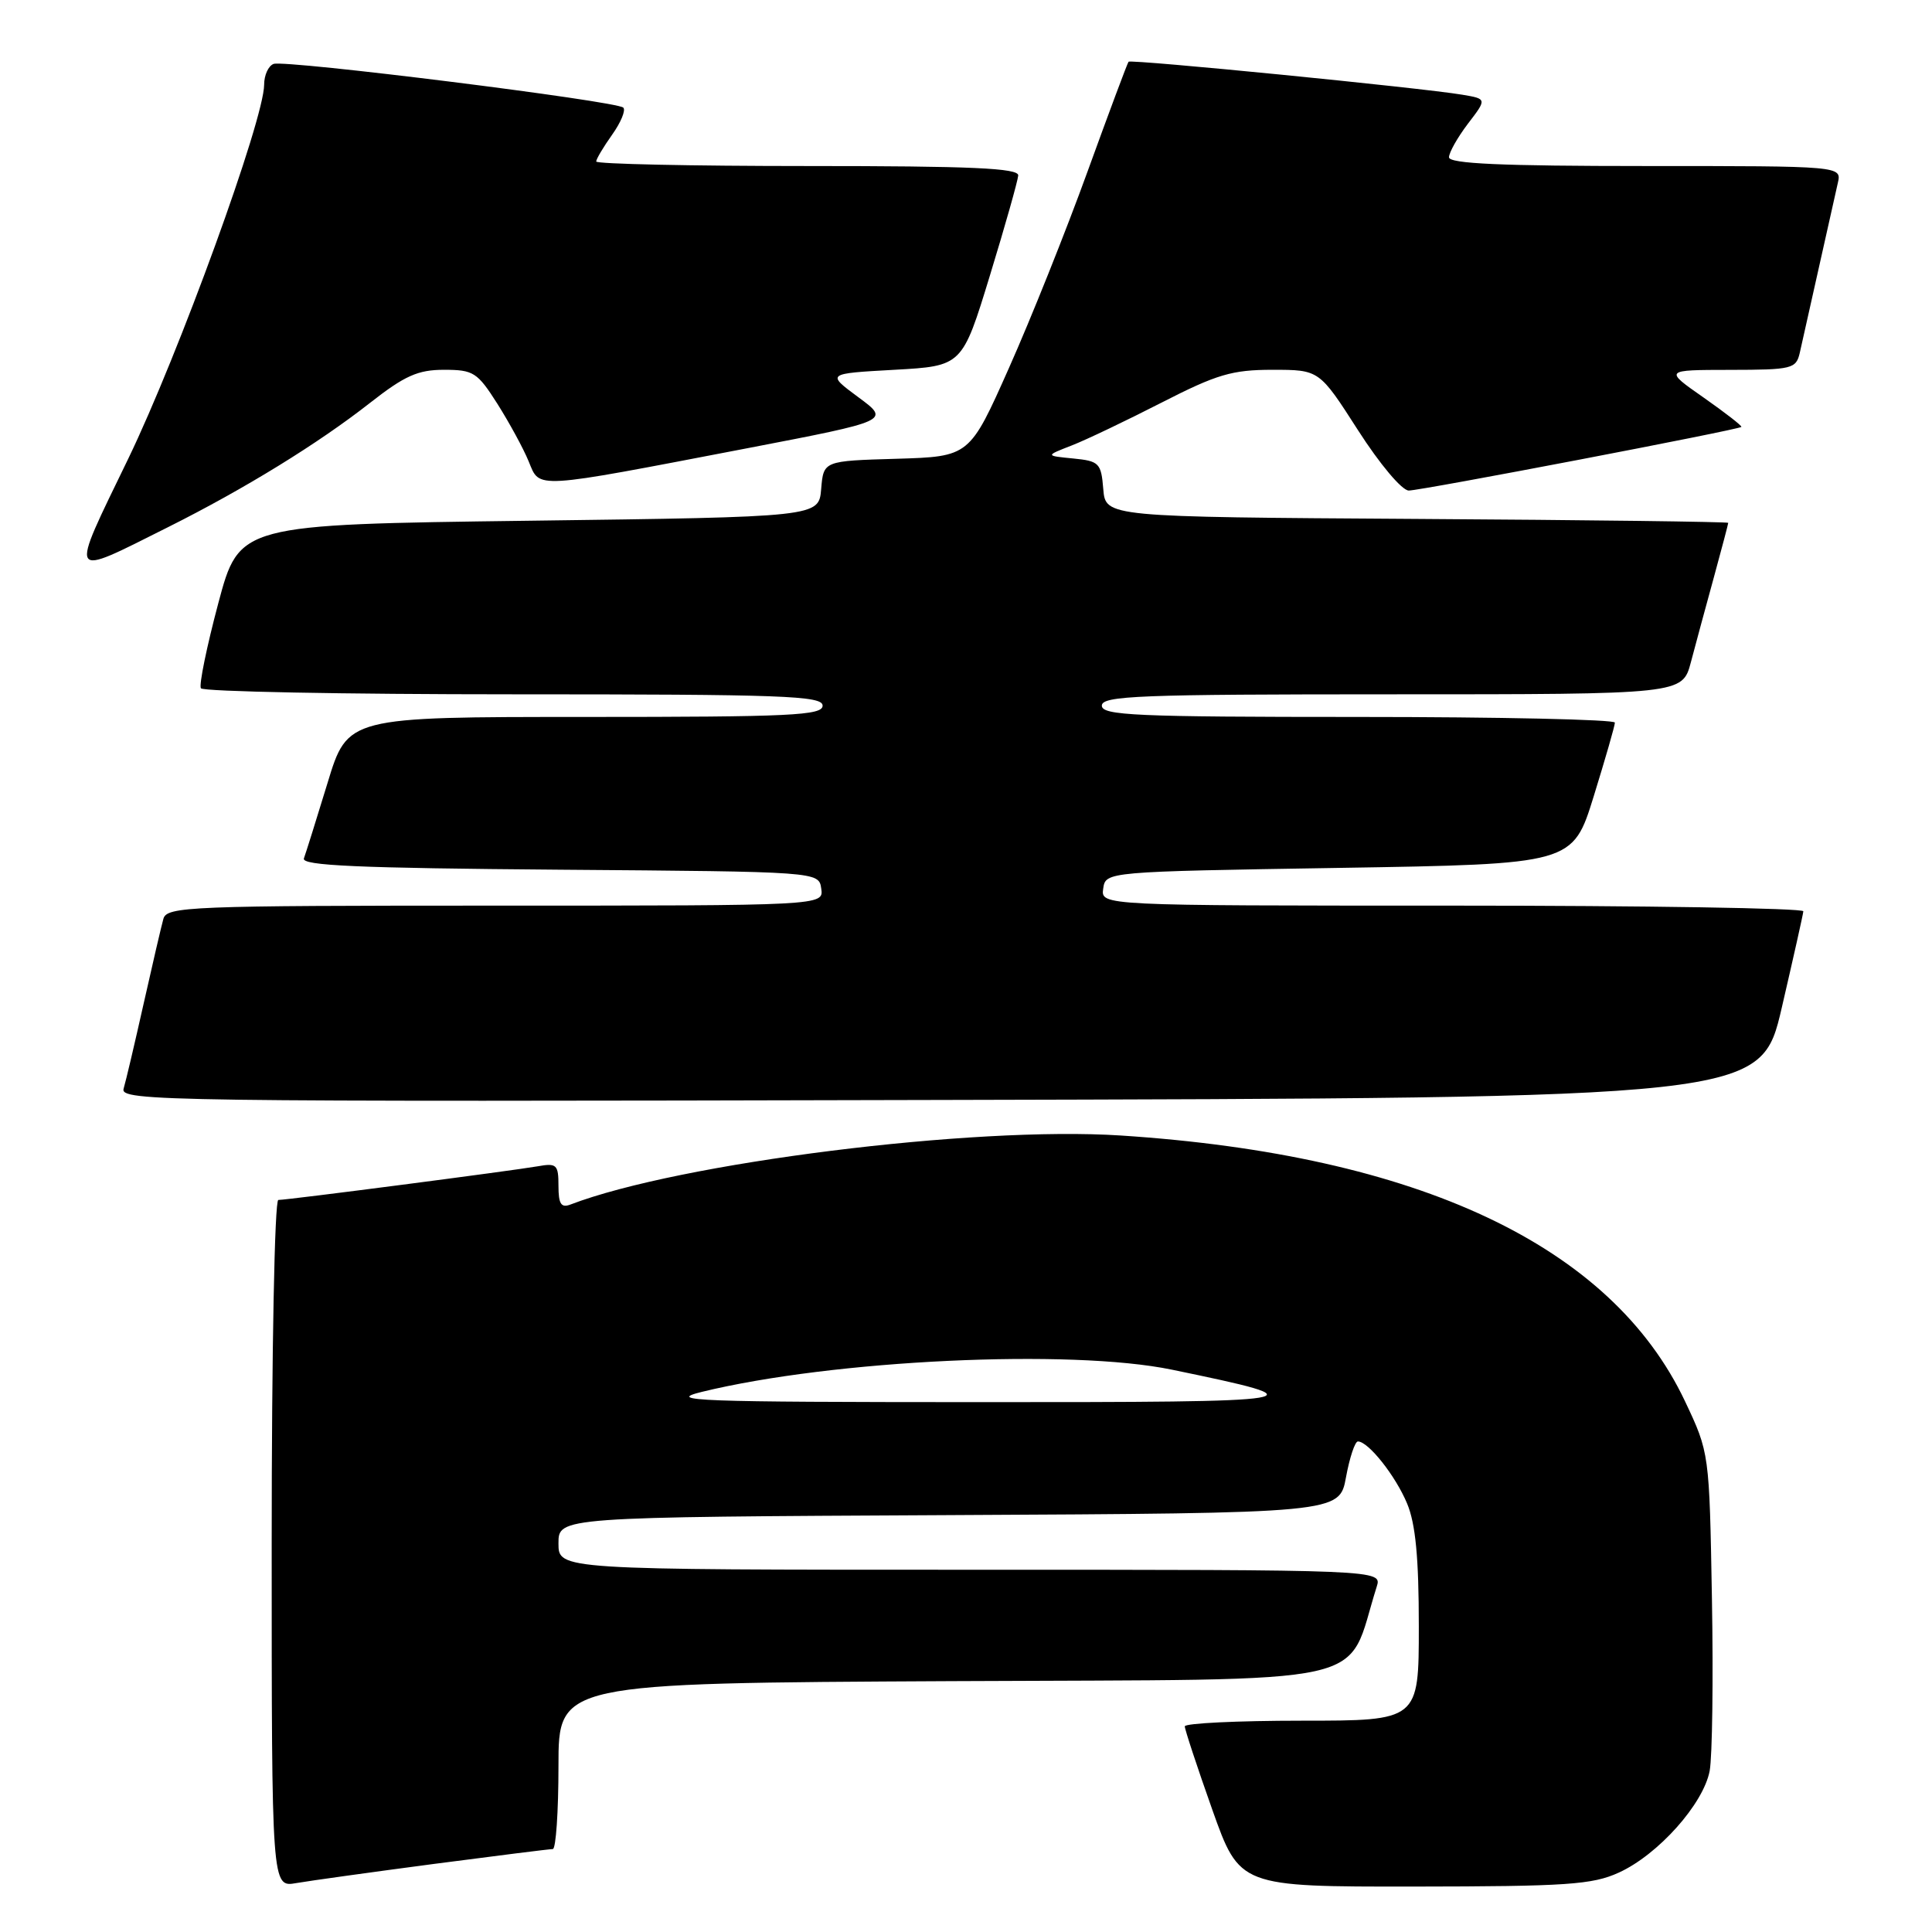 <?xml version="1.0" encoding="UTF-8" standalone="no"?>
<!DOCTYPE svg PUBLIC "-//W3C//DTD SVG 1.1//EN" "http://www.w3.org/Graphics/SVG/1.1/DTD/svg11.dtd" >
<svg xmlns="http://www.w3.org/2000/svg" xmlns:xlink="http://www.w3.org/1999/xlink" version="1.1" viewBox="0 0 256 256">
 <g >
 <path fill="currentColor"
d=" M 57.50 246.98 C 65.75 245.90 72.84 245.01 73.25 245.01 C 73.66 245.00 74.00 240.05 74.00 234.01 C 74.00 223.02 74.00 223.02 126.15 222.76 C 183.64 222.47 178.16 223.69 182.42 210.25 C 183.13 208.00 183.13 208.00 128.57 208.00 C 74.00 208.00 74.00 208.00 74.00 204.51 C 74.00 201.02 74.00 201.02 125.74 200.76 C 177.48 200.50 177.48 200.50 178.35 195.75 C 178.83 193.14 179.54 191.00 179.93 191.00 C 181.31 191.00 184.92 195.55 186.45 199.23 C 187.57 201.91 188.00 206.42 188.00 215.47 C 188.00 228.00 188.00 228.00 172.50 228.00 C 163.97 228.00 157.00 228.34 156.99 228.75 C 156.99 229.16 158.62 234.11 160.62 239.75 C 164.26 250.00 164.26 250.00 187.38 249.98 C 207.59 249.96 211.00 249.73 214.50 248.13 C 219.71 245.76 225.71 239.04 226.54 234.65 C 226.89 232.75 227.03 222.48 226.84 211.84 C 226.50 192.50 226.50 192.50 223.26 185.65 C 213.50 165.05 187.96 153.03 148.50 150.46 C 128.98 149.19 89.97 154.09 75.58 159.61 C 74.35 160.08 74.00 159.53 74.00 157.13 C 74.00 154.32 73.76 154.09 71.25 154.54 C 67.87 155.13 38.11 159.00 36.88 159.00 C 36.39 159.00 36.00 178.85 36.00 204.55 C 36.00 250.09 36.00 250.09 39.25 249.52 C 41.04 249.21 49.25 248.07 57.50 246.98 Z  M 236.10 133.50 C 237.63 126.90 238.92 121.16 238.95 120.75 C 238.98 120.34 218.04 120.00 192.43 120.00 C 145.86 120.00 145.86 120.00 146.18 117.75 C 146.50 115.50 146.50 115.50 177.45 115.00 C 208.39 114.50 208.39 114.50 211.18 105.50 C 212.71 100.55 213.98 96.16 213.98 95.75 C 213.99 95.34 198.70 95.00 180.00 95.00 C 150.44 95.00 146.00 94.80 146.00 93.50 C 146.00 92.19 150.94 92.00 184.46 92.00 C 222.92 92.00 222.92 92.00 224.05 87.75 C 224.67 85.41 226.03 80.36 227.09 76.52 C 228.14 72.68 229.00 69.42 229.00 69.28 C 229.00 69.14 210.44 68.90 187.75 68.76 C 146.50 68.50 146.50 68.50 146.19 64.81 C 145.91 61.35 145.65 61.09 142.19 60.75 C 138.50 60.39 138.50 60.39 142.00 59.03 C 143.93 58.28 149.30 55.71 153.95 53.33 C 161.24 49.60 163.26 49.00 168.61 49.00 C 174.81 49.00 174.81 49.00 179.94 57.00 C 182.83 61.51 185.77 65.00 186.67 65.00 C 188.29 65.00 230.30 56.96 230.74 56.57 C 230.87 56.45 228.62 54.70 225.74 52.68 C 220.50 49.02 220.50 49.02 229.23 49.01 C 237.46 49.00 237.99 48.87 238.48 46.75 C 238.76 45.51 239.90 40.45 241.00 35.50 C 242.10 30.55 243.24 25.49 243.52 24.25 C 244.04 22.00 244.04 22.00 218.02 22.00 C 199.00 22.00 192.00 21.69 192.00 20.84 C 192.00 20.21 193.13 18.21 194.51 16.39 C 197.03 13.10 197.03 13.10 193.76 12.55 C 188.29 11.63 149.83 7.83 149.54 8.18 C 149.39 8.35 146.94 14.91 144.10 22.74 C 141.26 30.58 136.58 42.28 133.70 48.74 C 128.47 60.50 128.47 60.50 118.79 60.79 C 109.12 61.07 109.12 61.07 108.81 64.79 C 108.50 68.50 108.50 68.50 70.10 69.00 C 31.71 69.50 31.71 69.50 28.92 79.95 C 27.39 85.70 26.35 90.76 26.62 91.20 C 26.90 91.64 45.54 92.00 68.06 92.00 C 103.78 92.00 109.00 92.19 109.00 93.50 C 109.00 94.80 104.84 95.00 77.53 95.00 C 46.06 95.00 46.06 95.00 43.40 103.75 C 41.93 108.56 40.52 113.06 40.27 113.74 C 39.90 114.70 47.36 115.03 74.15 115.24 C 108.50 115.50 108.50 115.50 108.82 117.75 C 109.14 120.00 109.14 120.00 65.64 120.00 C 25.06 120.00 22.10 120.12 21.65 121.75 C 21.38 122.71 20.20 127.78 19.03 133.00 C 17.86 138.22 16.67 143.29 16.38 144.25 C 15.89 145.92 21.34 146.00 124.58 145.75 C 233.31 145.50 233.31 145.50 236.10 133.50 Z  M 22.25 69.86 C 32.42 64.77 42.18 58.76 49.06 53.36 C 53.63 49.78 55.38 49.00 58.83 49.00 C 62.74 49.00 63.25 49.33 65.91 53.51 C 67.48 56.00 69.35 59.42 70.05 61.13 C 71.58 64.82 70.38 64.89 99.04 59.39 C 117.96 55.75 117.96 55.75 113.73 52.63 C 109.50 49.50 109.50 49.50 118.50 49.00 C 127.50 48.50 127.50 48.50 131.17 36.50 C 133.19 29.90 134.87 23.94 134.92 23.25 C 134.98 22.28 128.78 22.00 107.00 22.00 C 91.60 22.00 79.00 21.73 79.00 21.40 C 79.00 21.08 79.95 19.48 81.11 17.85 C 82.27 16.22 82.94 14.60 82.59 14.26 C 81.72 13.39 37.79 7.90 36.25 8.47 C 35.56 8.73 35.00 9.96 35.00 11.22 C 34.99 15.84 23.69 46.93 16.98 60.81 C 9.12 77.04 8.84 76.57 22.25 69.86 Z  M 93.00 184.43 C 110.34 180.19 141.82 178.70 155.29 181.49 C 175.42 185.65 174.50 185.80 129.50 185.79 C 92.24 185.78 88.12 185.63 93.00 184.43 Z "/>
</g>
</svg>